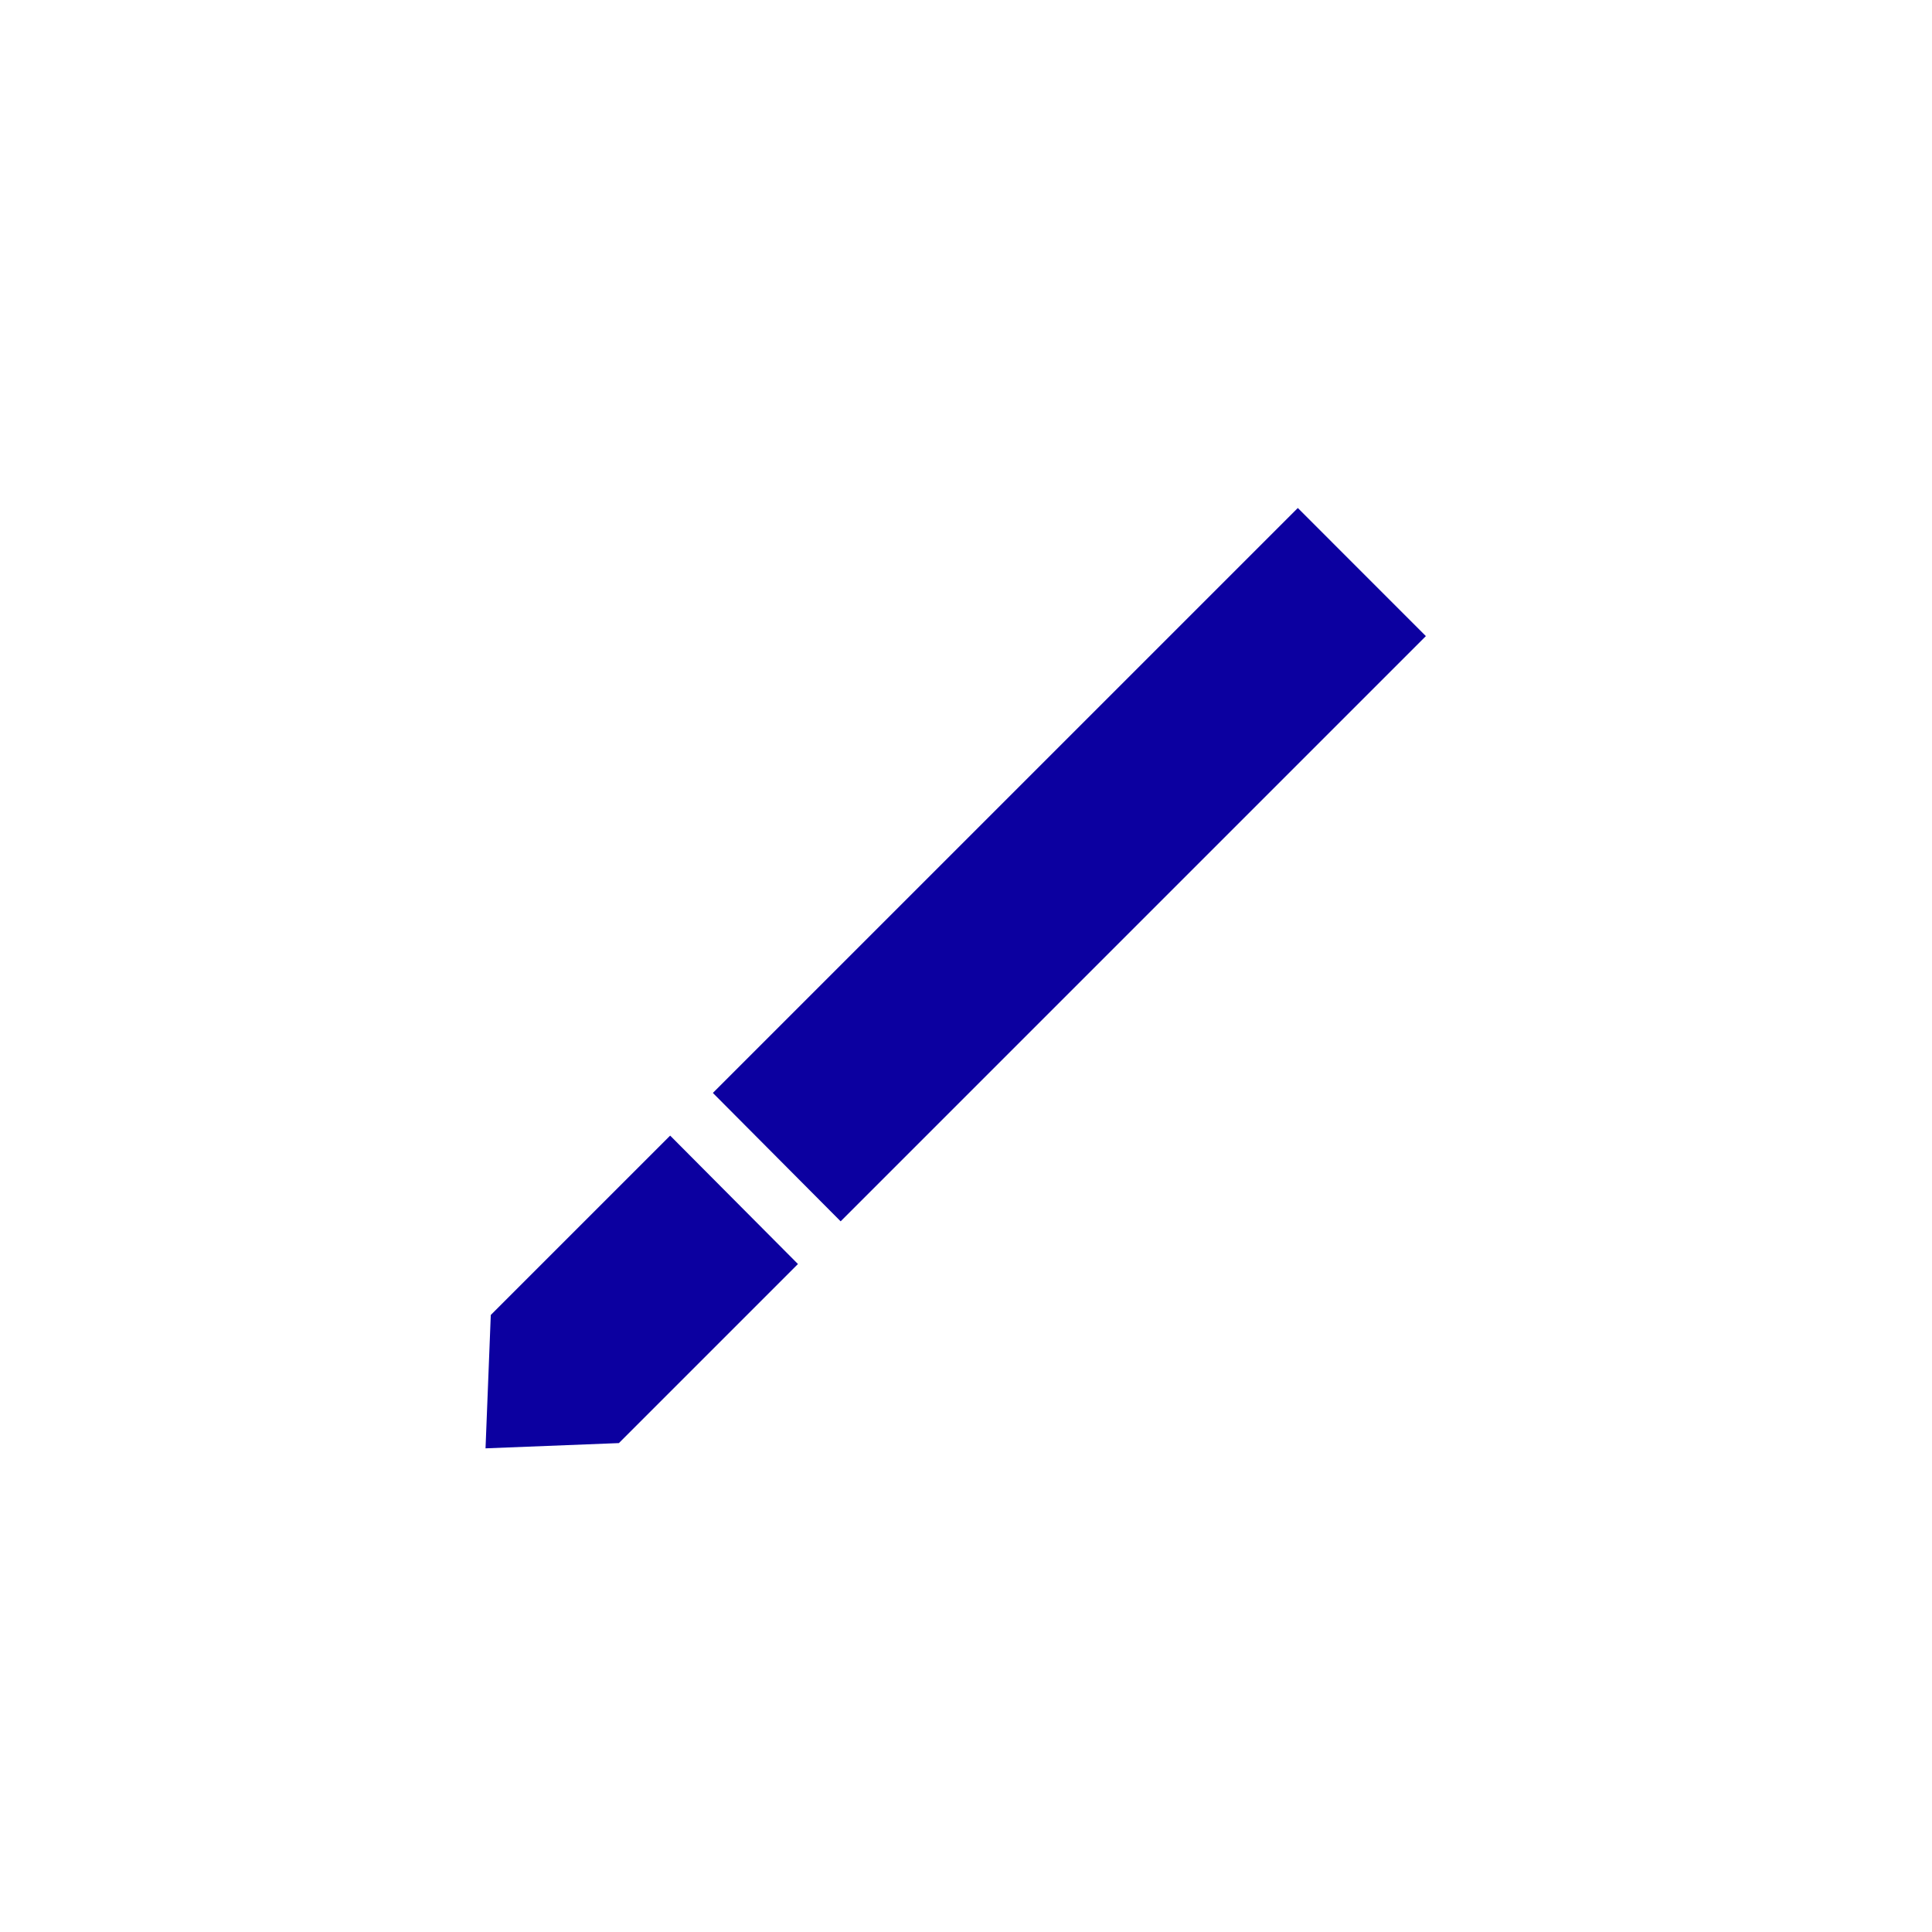 <?xml version="1.0" encoding="UTF-8"?>
<svg width="32px" height="32px" viewBox="0 0 32 32" version="1.1" xmlns="http://www.w3.org/2000/svg" xmlns:xlink="http://www.w3.org/1999/xlink">
    <title>icon/画笔/12</title>
    <defs>
        <filter x="-29.5%" y="-29.5%" width="159.1%" height="159.1%" filterUnits="objectBoundingBox" id="filter-1">
            <feOffset dx="0" dy="1" in="SourceAlpha" result="shadowOffsetOuter1"></feOffset>
            <feGaussianBlur stdDeviation="1" in="shadowOffsetOuter1" result="shadowBlurOuter1"></feGaussianBlur>
            <feColorMatrix values="0 0 0 0 0   0 0 0 0 0   0 0 0 0 0  0 0 0 0.3 0" type="matrix" in="shadowBlurOuter1" result="shadowMatrixOuter1"></feColorMatrix>
            <feMerge>
                <feMergeNode in="shadowMatrixOuter1"></feMergeNode>
                <feMergeNode in="SourceGraphic"></feMergeNode>
            </feMerge>
        </filter>
    </defs>
    <g id="icon" stroke="none" stroke-width="1" fill="none" fill-rule="evenodd">
        <g id="画板" transform="translate(-458, -399)" stroke="#FFFFFF">
            <g id="icon/画笔/12" filter="url(#filter-1)" transform="translate(463, 404)">
                <path d="M16.496,1.707 L19.324,4.536 L5.466,18.394 L2.521,18.51 L2.637,15.565 L16.496,1.707 Z" id="路径" fill="#0C00A0"></path>
                <line x1="6" y1="12" x2="9.095" y2="15.11" id="路径-2"></line>
            </g>
        </g>
    </g>
</svg>
